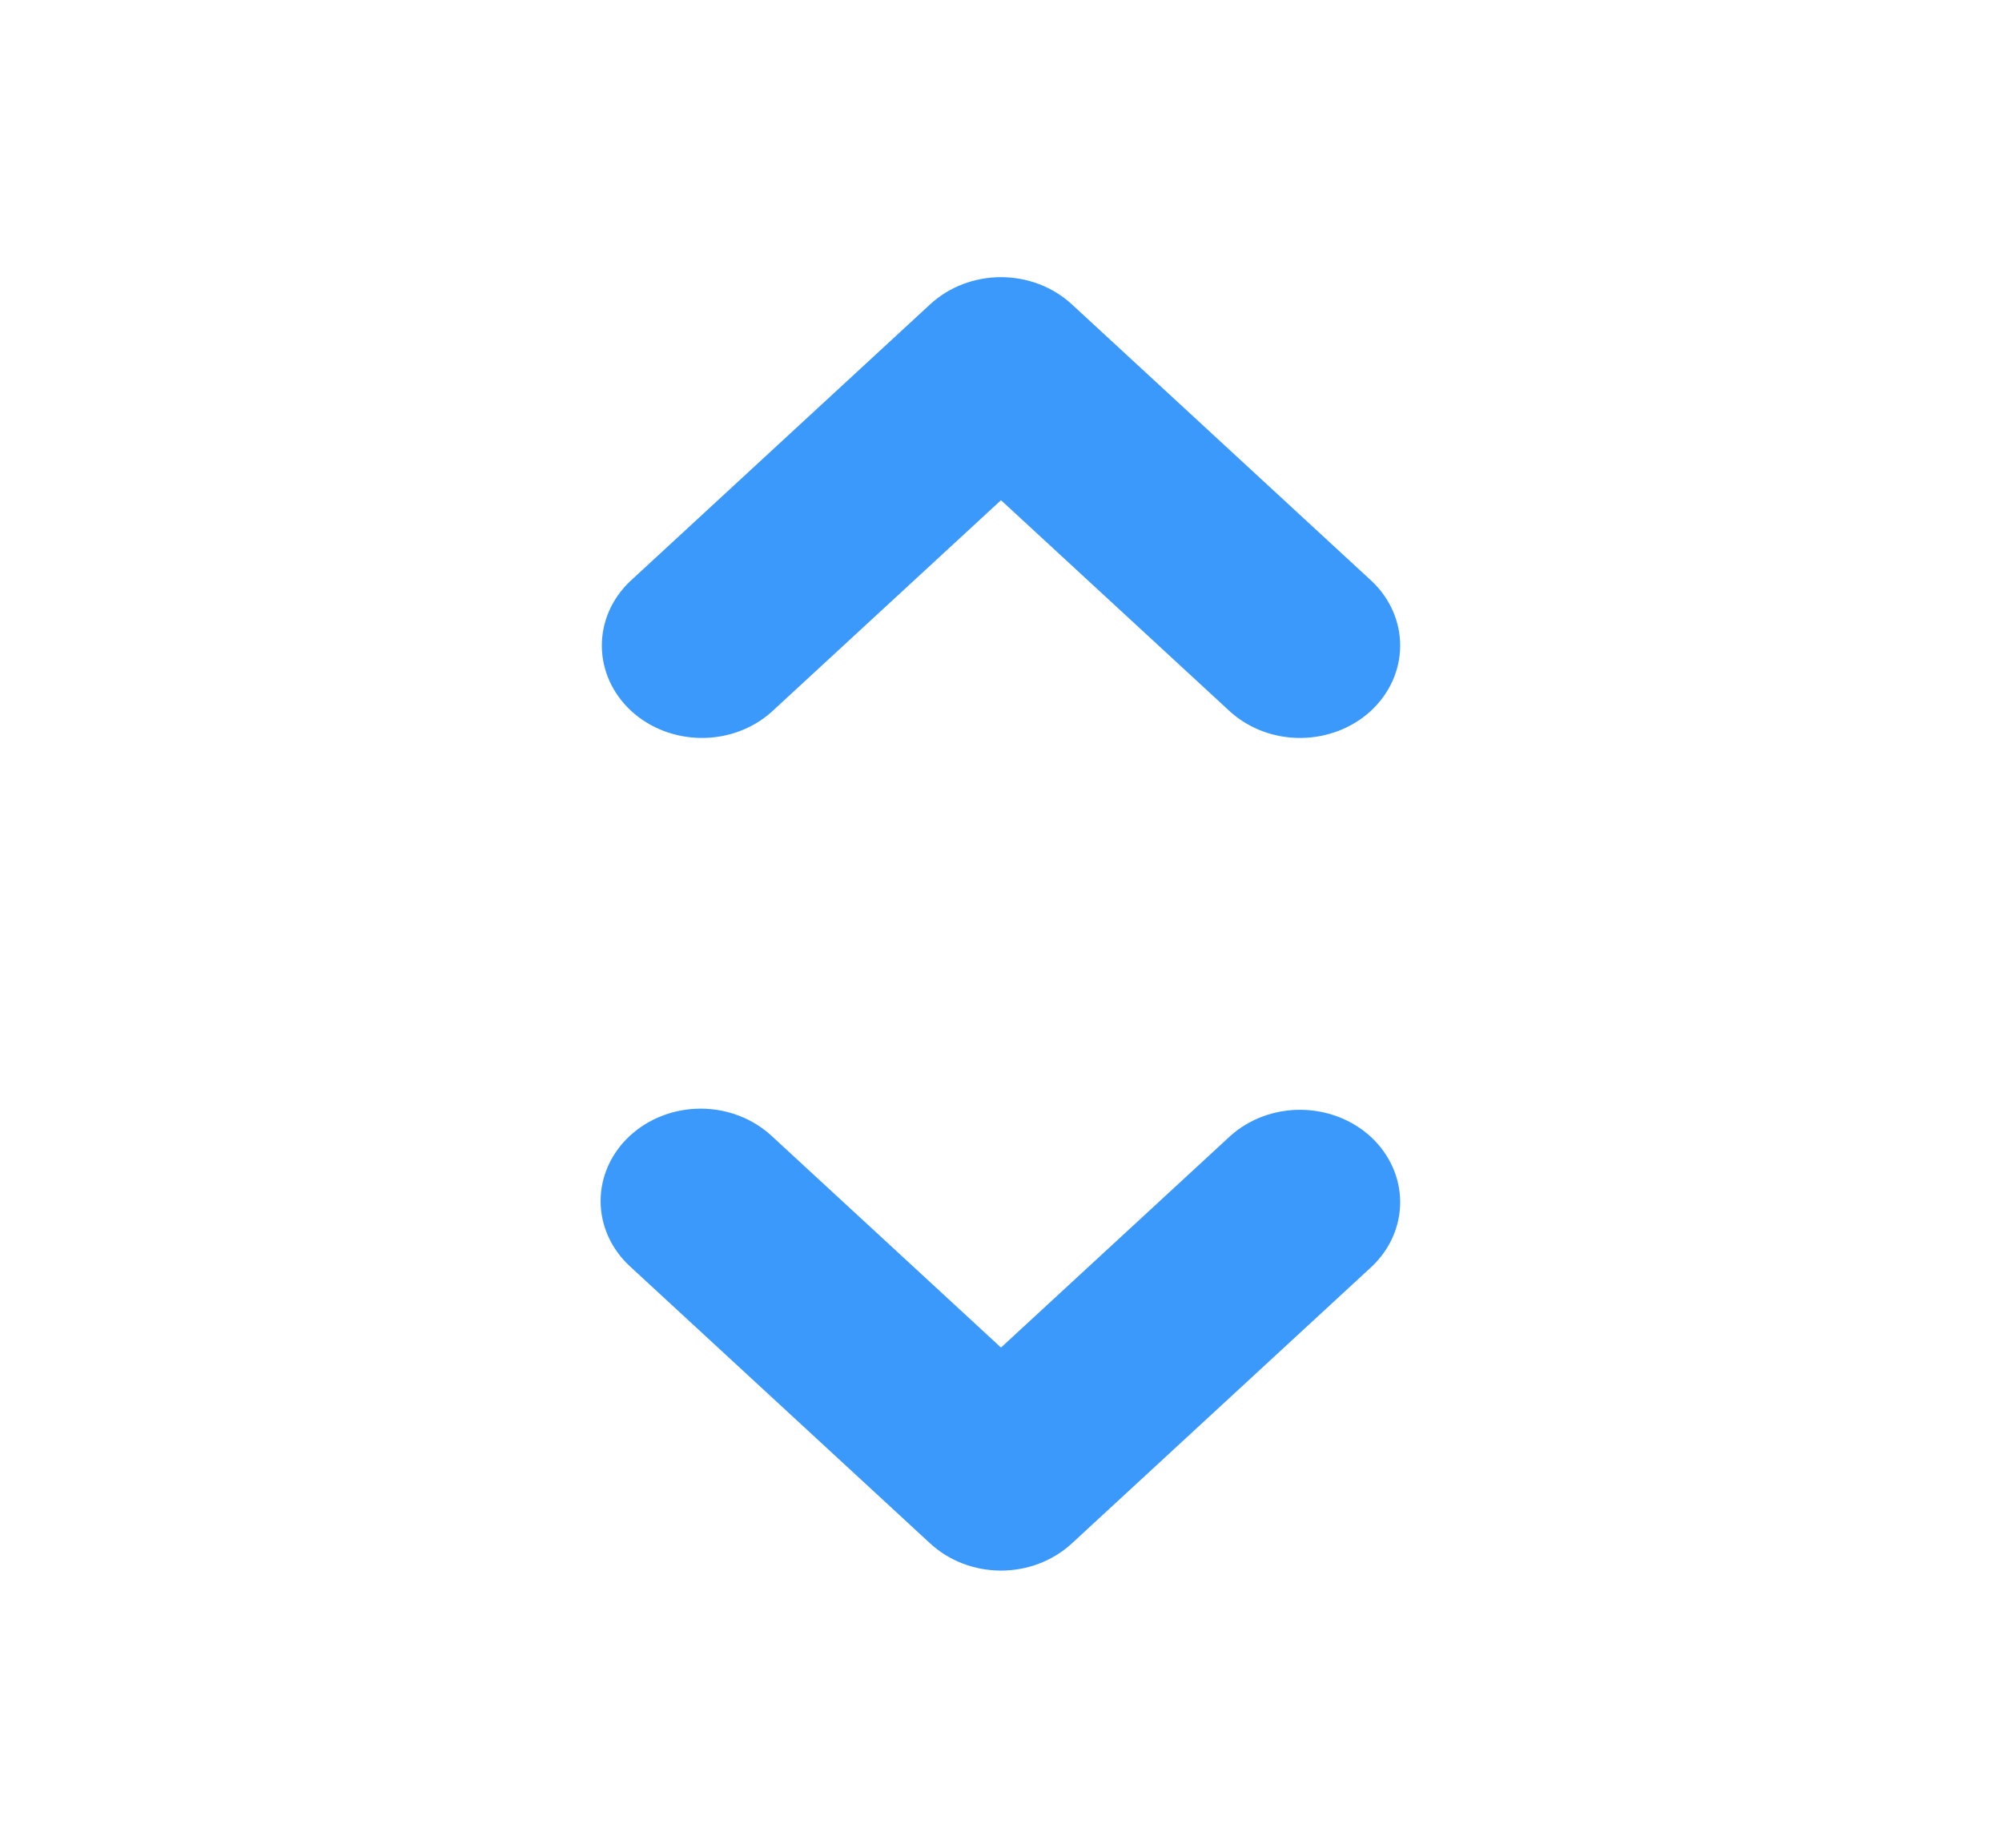 <svg width="26" height="24" viewBox="0 0 26 24" fill="none" xmlns="http://www.w3.org/2000/svg">
<path fill-rule="evenodd" clip-rule="evenodd" d="M13 3.6C13.345 3.6 13.675 3.727 13.919 3.952L17.819 7.552C18.056 7.778 18.187 8.081 18.184 8.396C18.181 8.71 18.044 9.011 17.803 9.234C17.562 9.456 17.236 9.582 16.895 9.585C16.555 9.588 16.226 9.467 15.981 9.248L13 6.497L10.019 9.248C9.774 9.467 9.446 9.588 9.105 9.585C8.764 9.582 8.438 9.456 8.197 9.234C7.956 9.011 7.819 8.71 7.816 8.396C7.813 8.081 7.944 7.778 8.181 7.552L12.081 3.952C12.325 3.727 12.655 3.6 13 3.6ZM8.181 14.752C8.425 14.527 8.755 14.4 9.1 14.4C9.445 14.4 9.775 14.527 10.019 14.752L13 17.503L15.981 14.752C16.226 14.533 16.555 14.412 16.895 14.415C17.236 14.418 17.562 14.544 17.803 14.766C18.044 14.989 18.181 15.29 18.184 15.604C18.187 15.919 18.056 16.222 17.819 16.448L13.919 20.048C13.675 20.273 13.345 20.4 13 20.4C12.655 20.4 12.325 20.273 12.081 20.048L8.181 16.448C7.937 16.223 7.8 15.918 7.8 15.6C7.8 15.282 7.937 14.977 8.181 14.752V14.752Z" fill="#3B99FC"/>
</svg>
